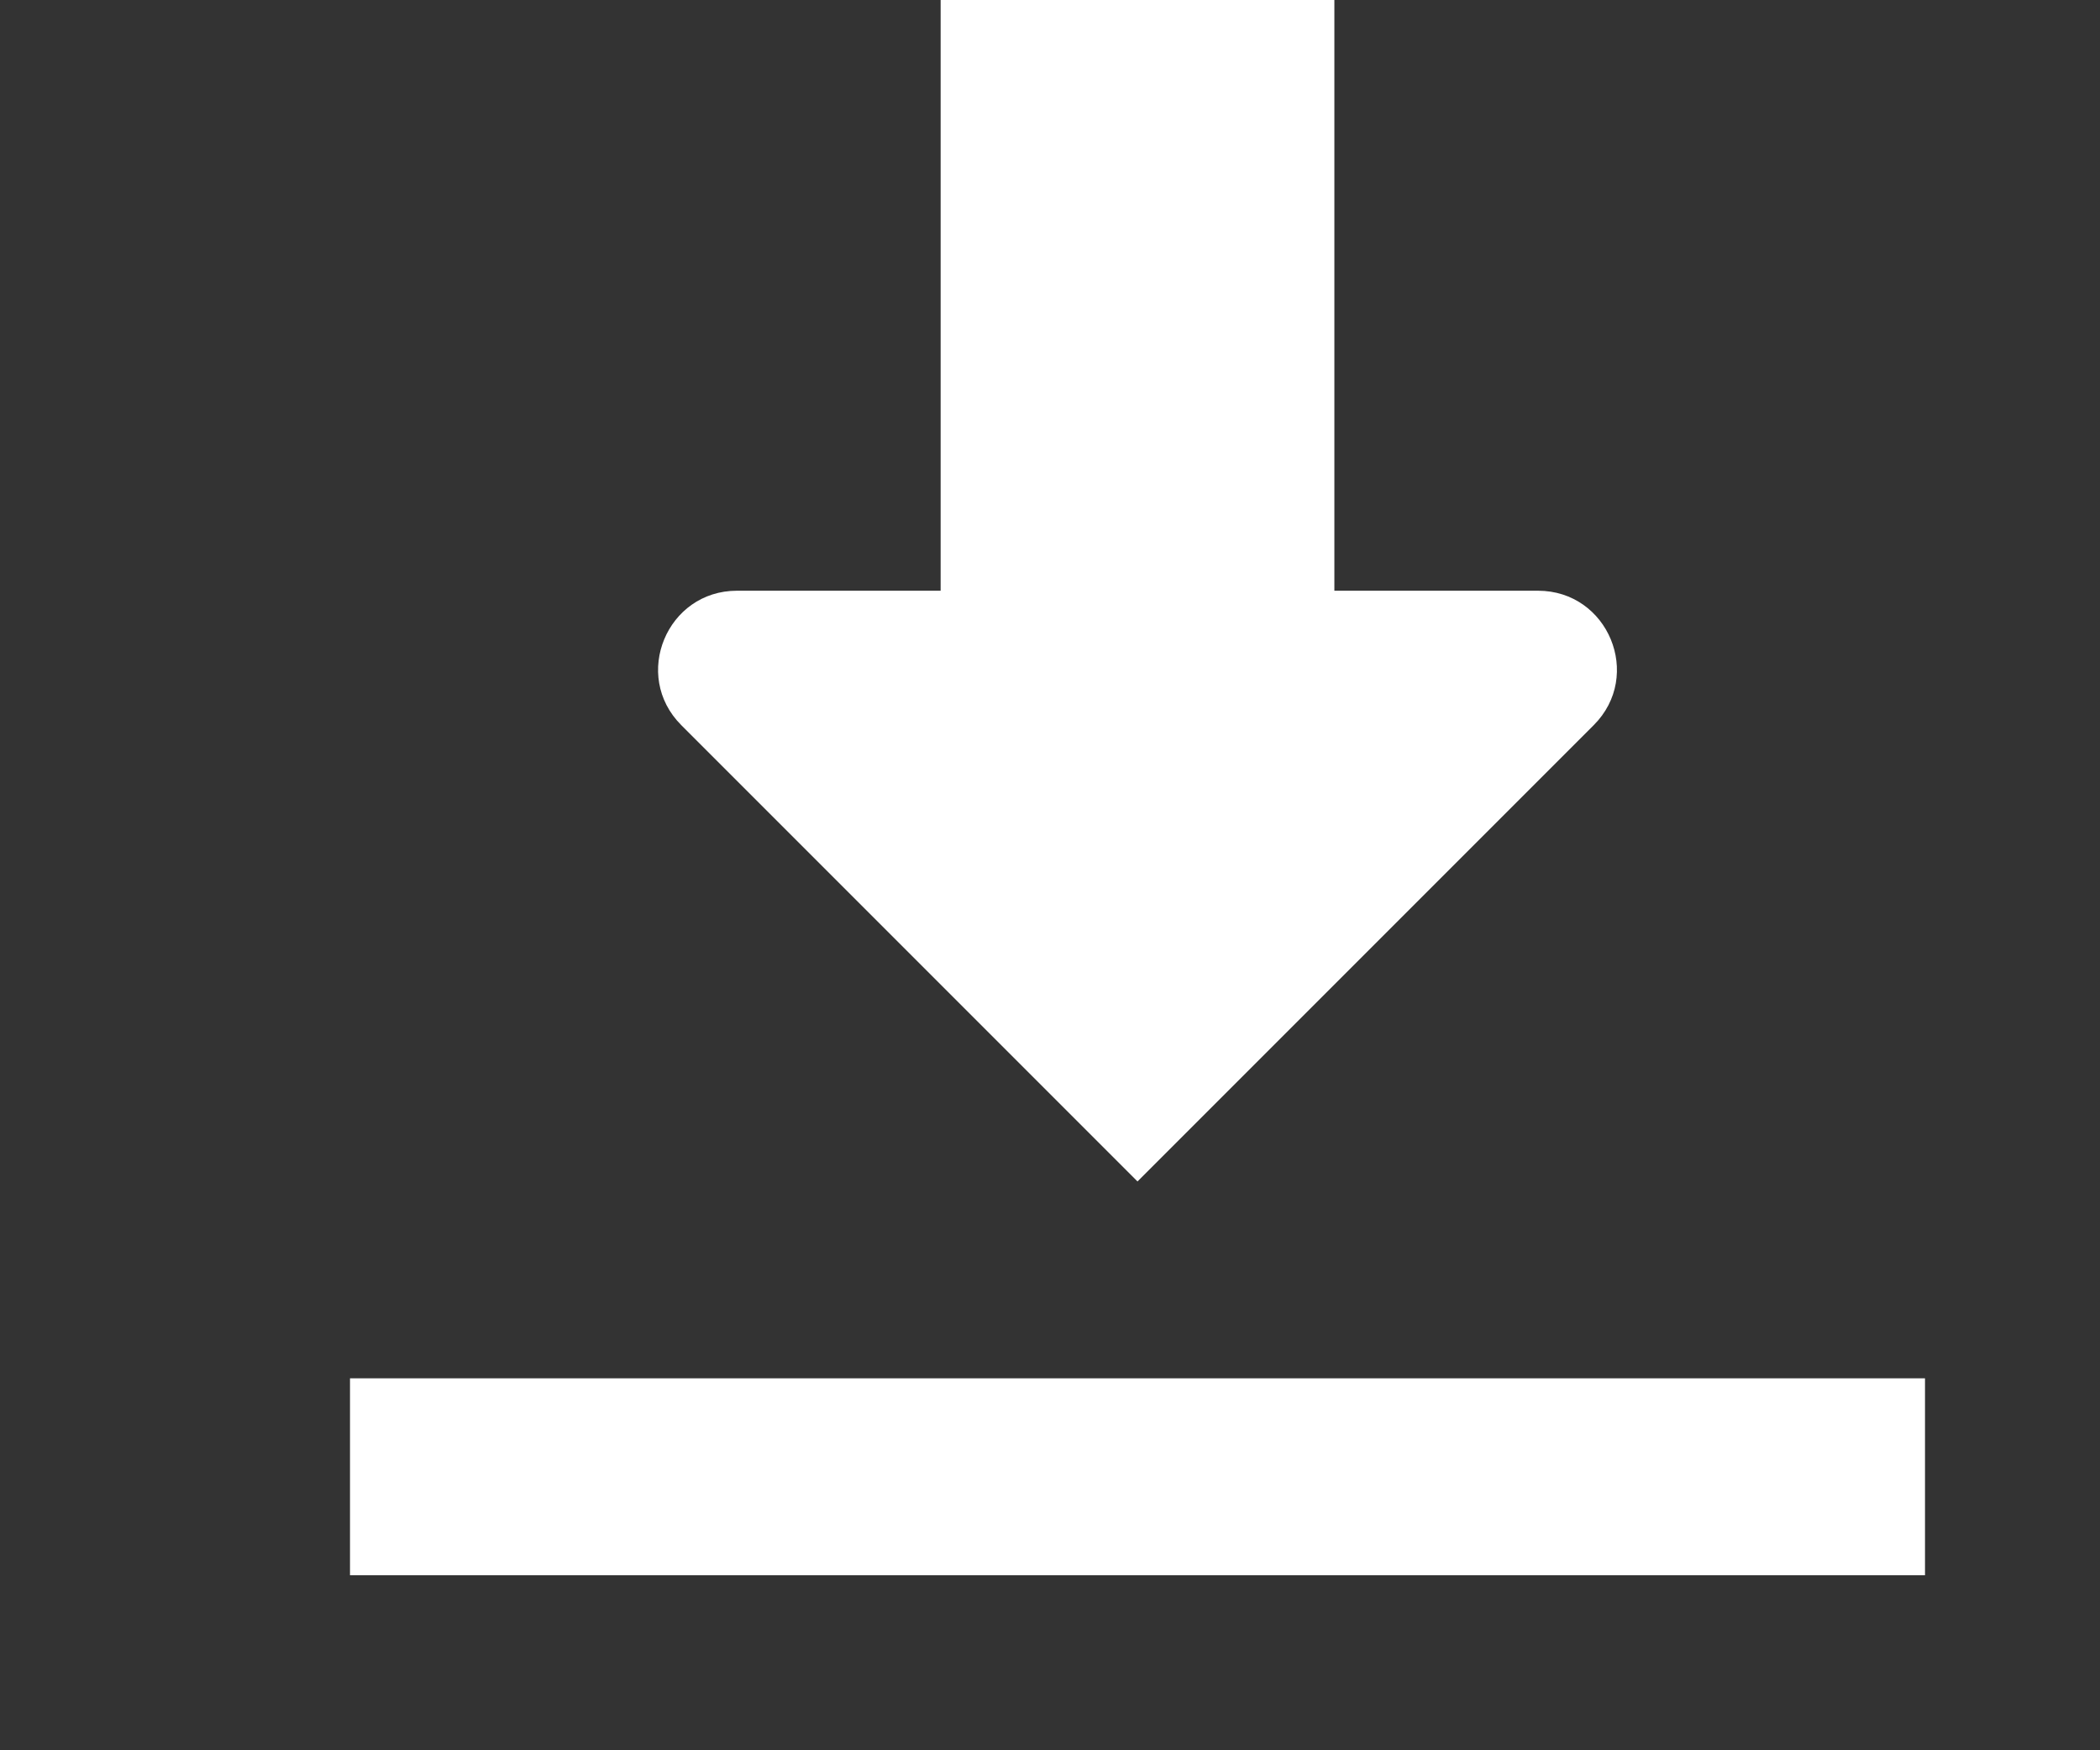 <svg width="24" height="20" viewBox="0 0 24 20" fill="none" xmlns="http://www.w3.org/2000/svg">
<rect x="0" y="0" width="24" height="20" fill="#333333" stroke="none"/>
<path d="M10.75 0V6.75H8.423C7.621 6.75 7.219 7.719 7.786 8.286L13 13.5L18.214 8.286C18.781 7.719 18.379 6.75 17.577 6.75H15.25V0H10.75ZM4 15.75V18H22V15.75H4Z" fill="white"/>
</svg>
